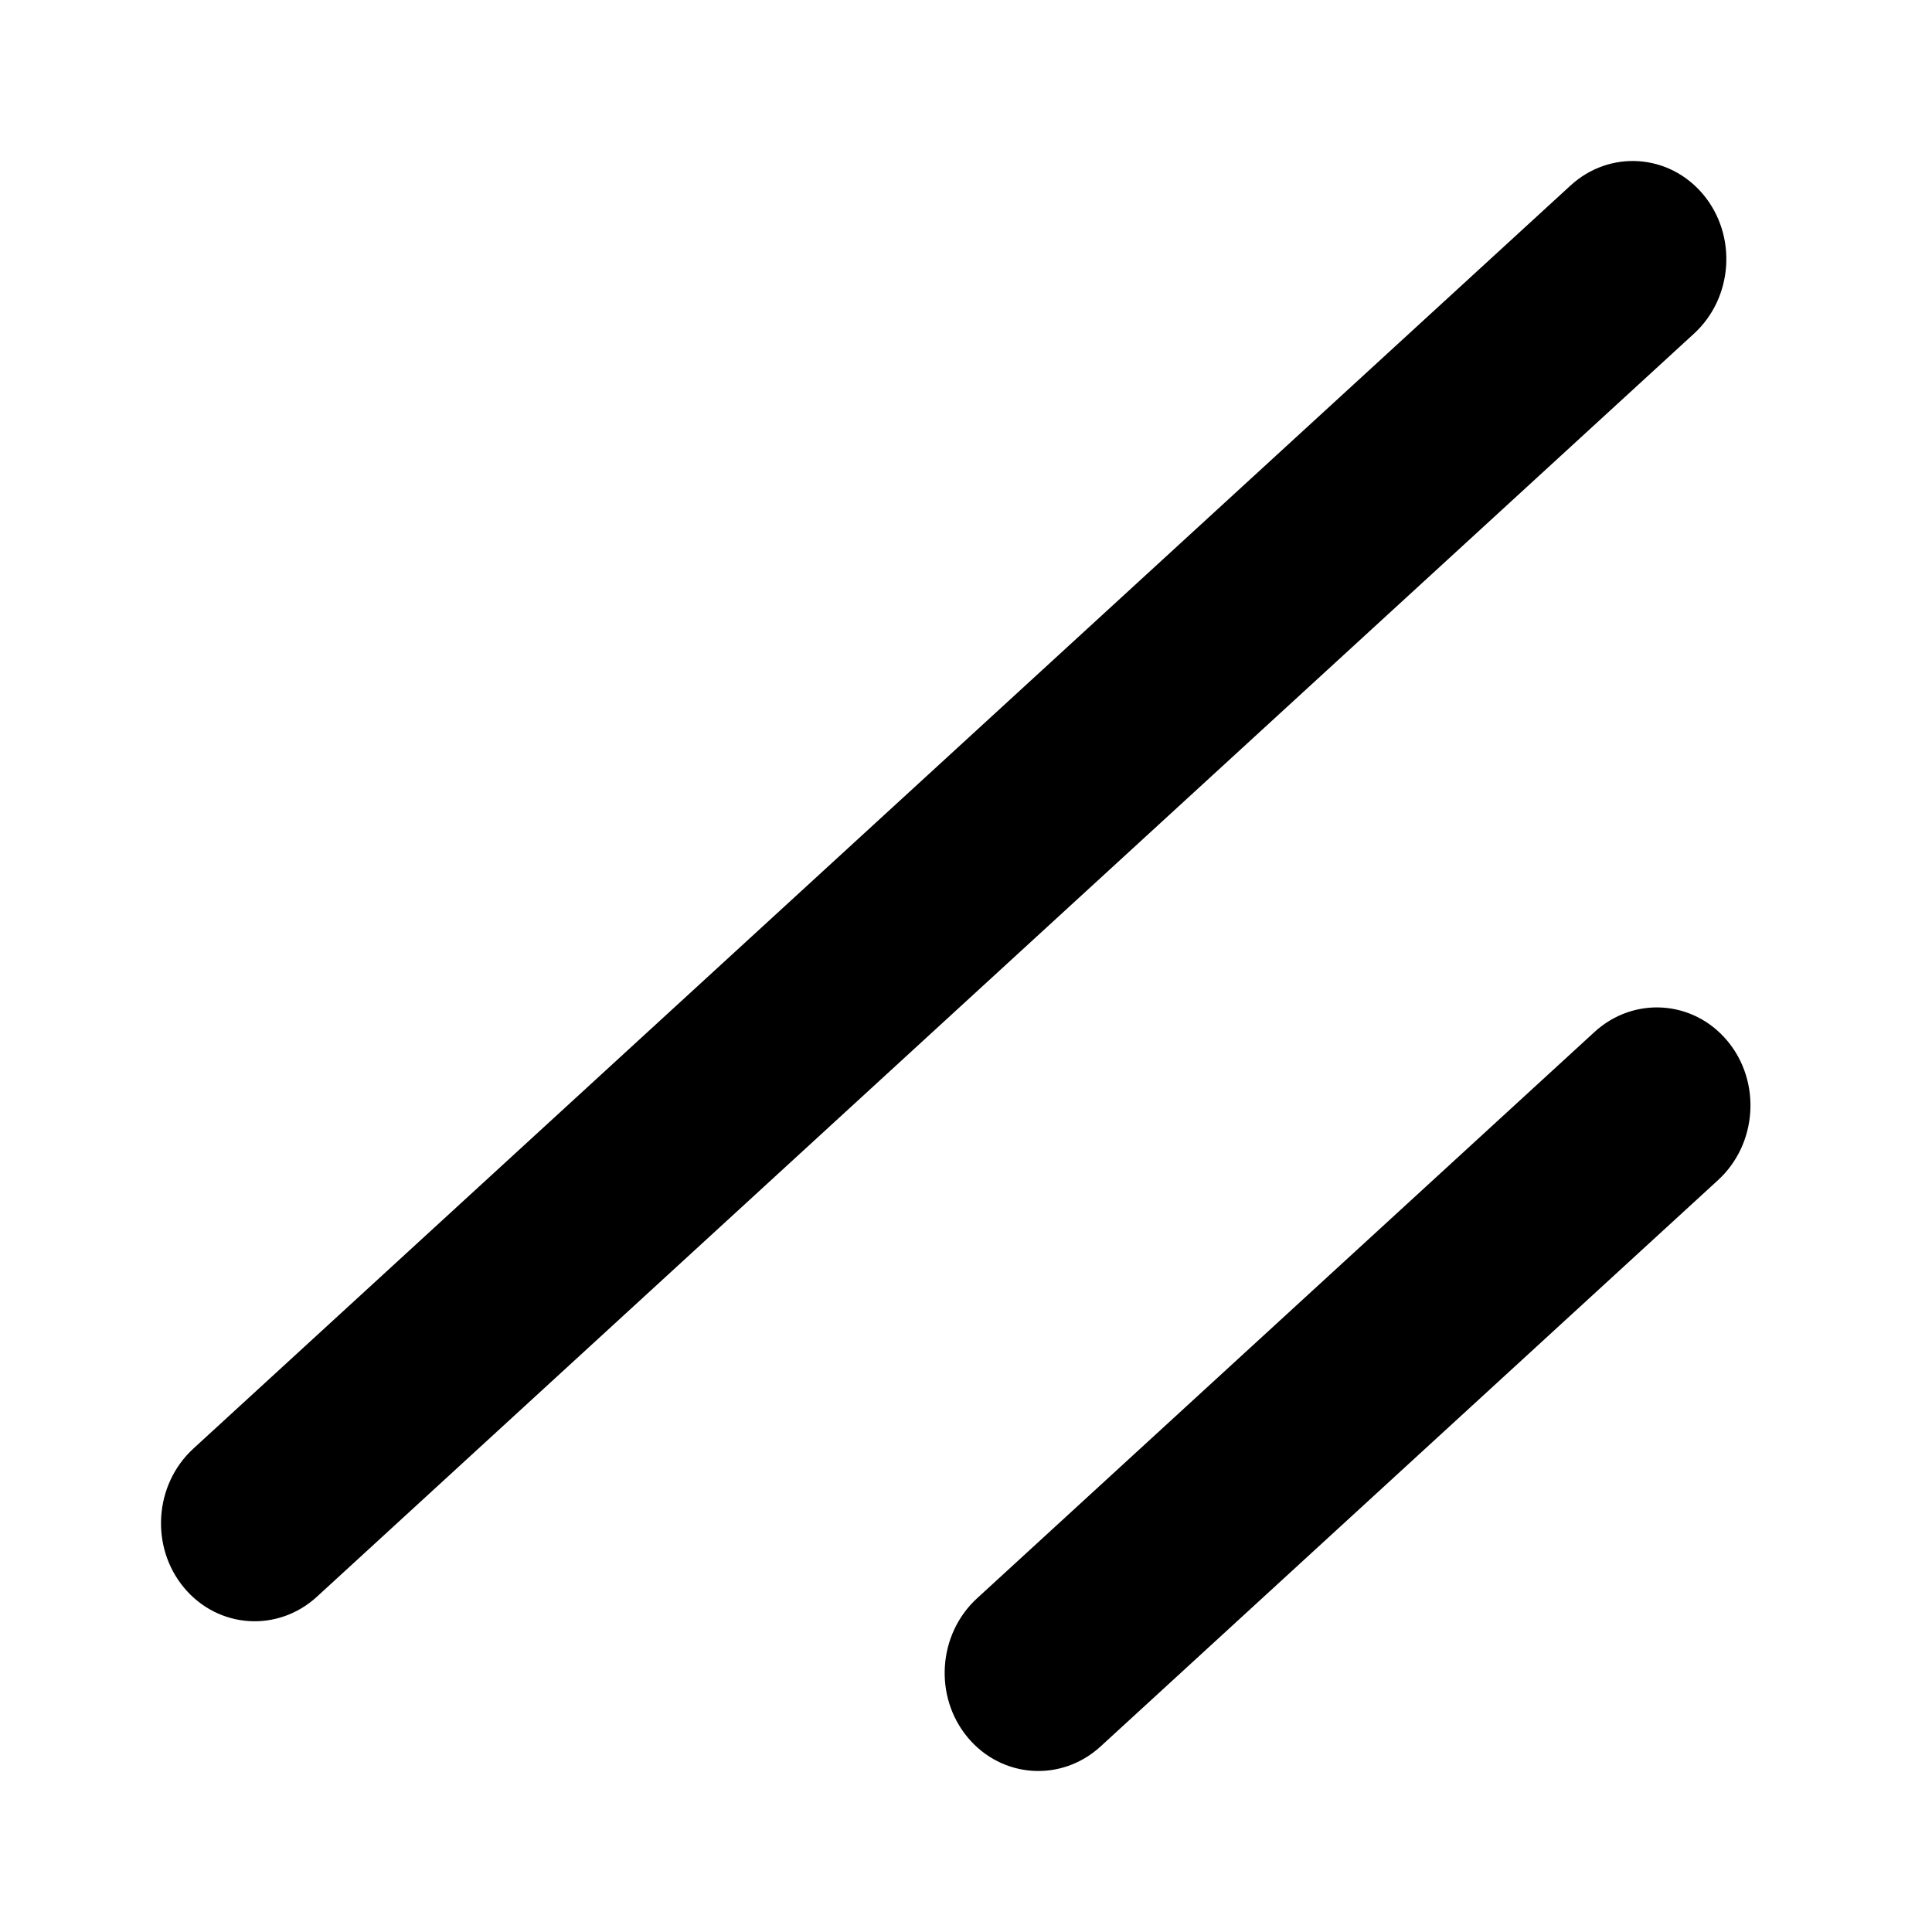 <svg viewBox="0 0 24 24" fill="none" xmlns="http://www.w3.org/2000/svg"><path fill-rule="evenodd" clip-rule="evenodd" d="M21.043 4.145C21.531 3.698 21.582 2.924 21.158 2.416C20.734 1.908 19.995 1.858 19.508 2.306L2.402 17.995C1.915 18.442 1.863 19.216 2.287 19.724C2.711 20.232 3.45 20.282 3.938 19.834L21.043 4.145ZM21.343 14.659C21.83 14.212 21.882 13.438 21.458 12.93C21.034 12.422 20.295 12.373 19.807 12.82L12.137 19.855C11.65 20.302 11.598 21.076 12.022 21.584C12.446 22.092 13.185 22.142 13.673 21.694L21.343 14.659Z" fill="currentColor"/></svg>

